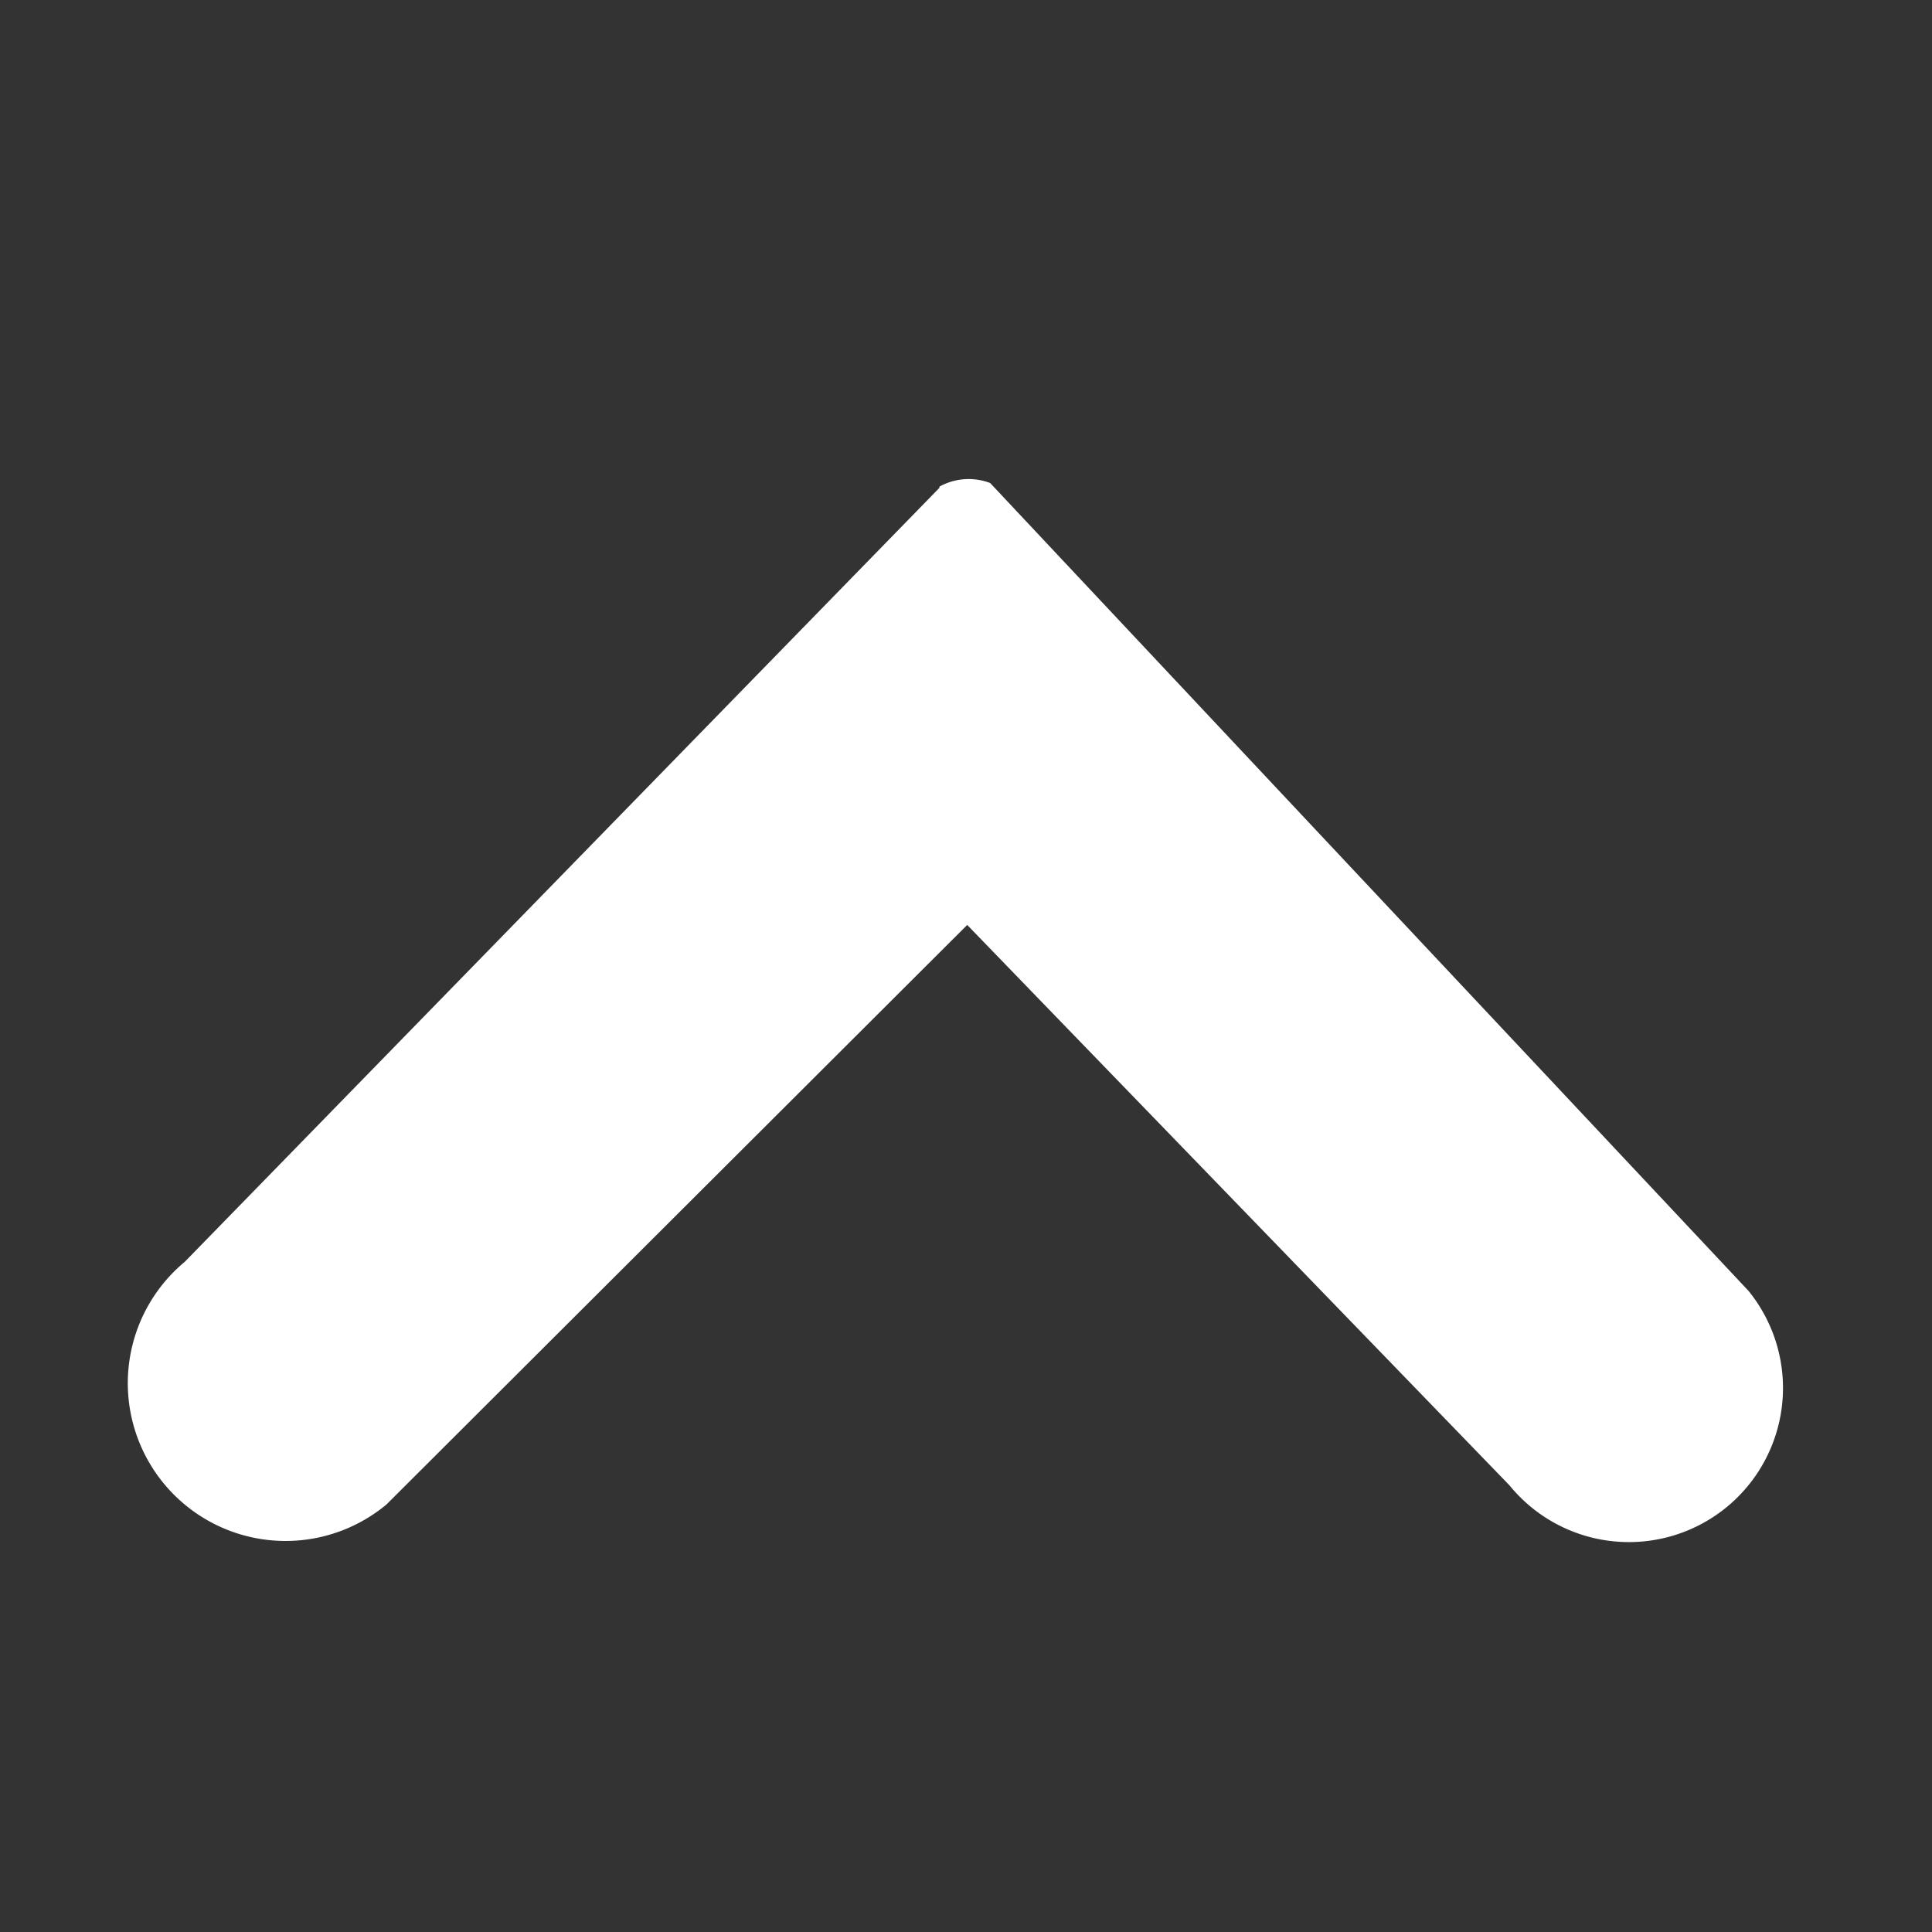 <?xml version="1.0"?>
<svg width="16" height="16" xmlns="http://www.w3.org/2000/svg" xmlns:svg="http://www.w3.org/2000/svg" class="bi bi-chevron-up" stroke-width="50">
 <rect width="100%" height="100%" fill="#333333" stroke="none"/>
 <g class="layer">
  <title>Layer 1</title>
  <path d="m7.78,4.03a0.5,0.5 0 0 1 0.42,-0.03l6.28,6.69a0.5,0.5 0 0 1 -1.98,1.61l-4.49,-4.64l-4.81,4.8a0.5,0.5 0 0 1 -1.67,-2.01l6.25,-6.41l0,-0.01z" fill="#ffffff" fill-rule="evenodd" id="svg_1"/>
 </g>
</svg>